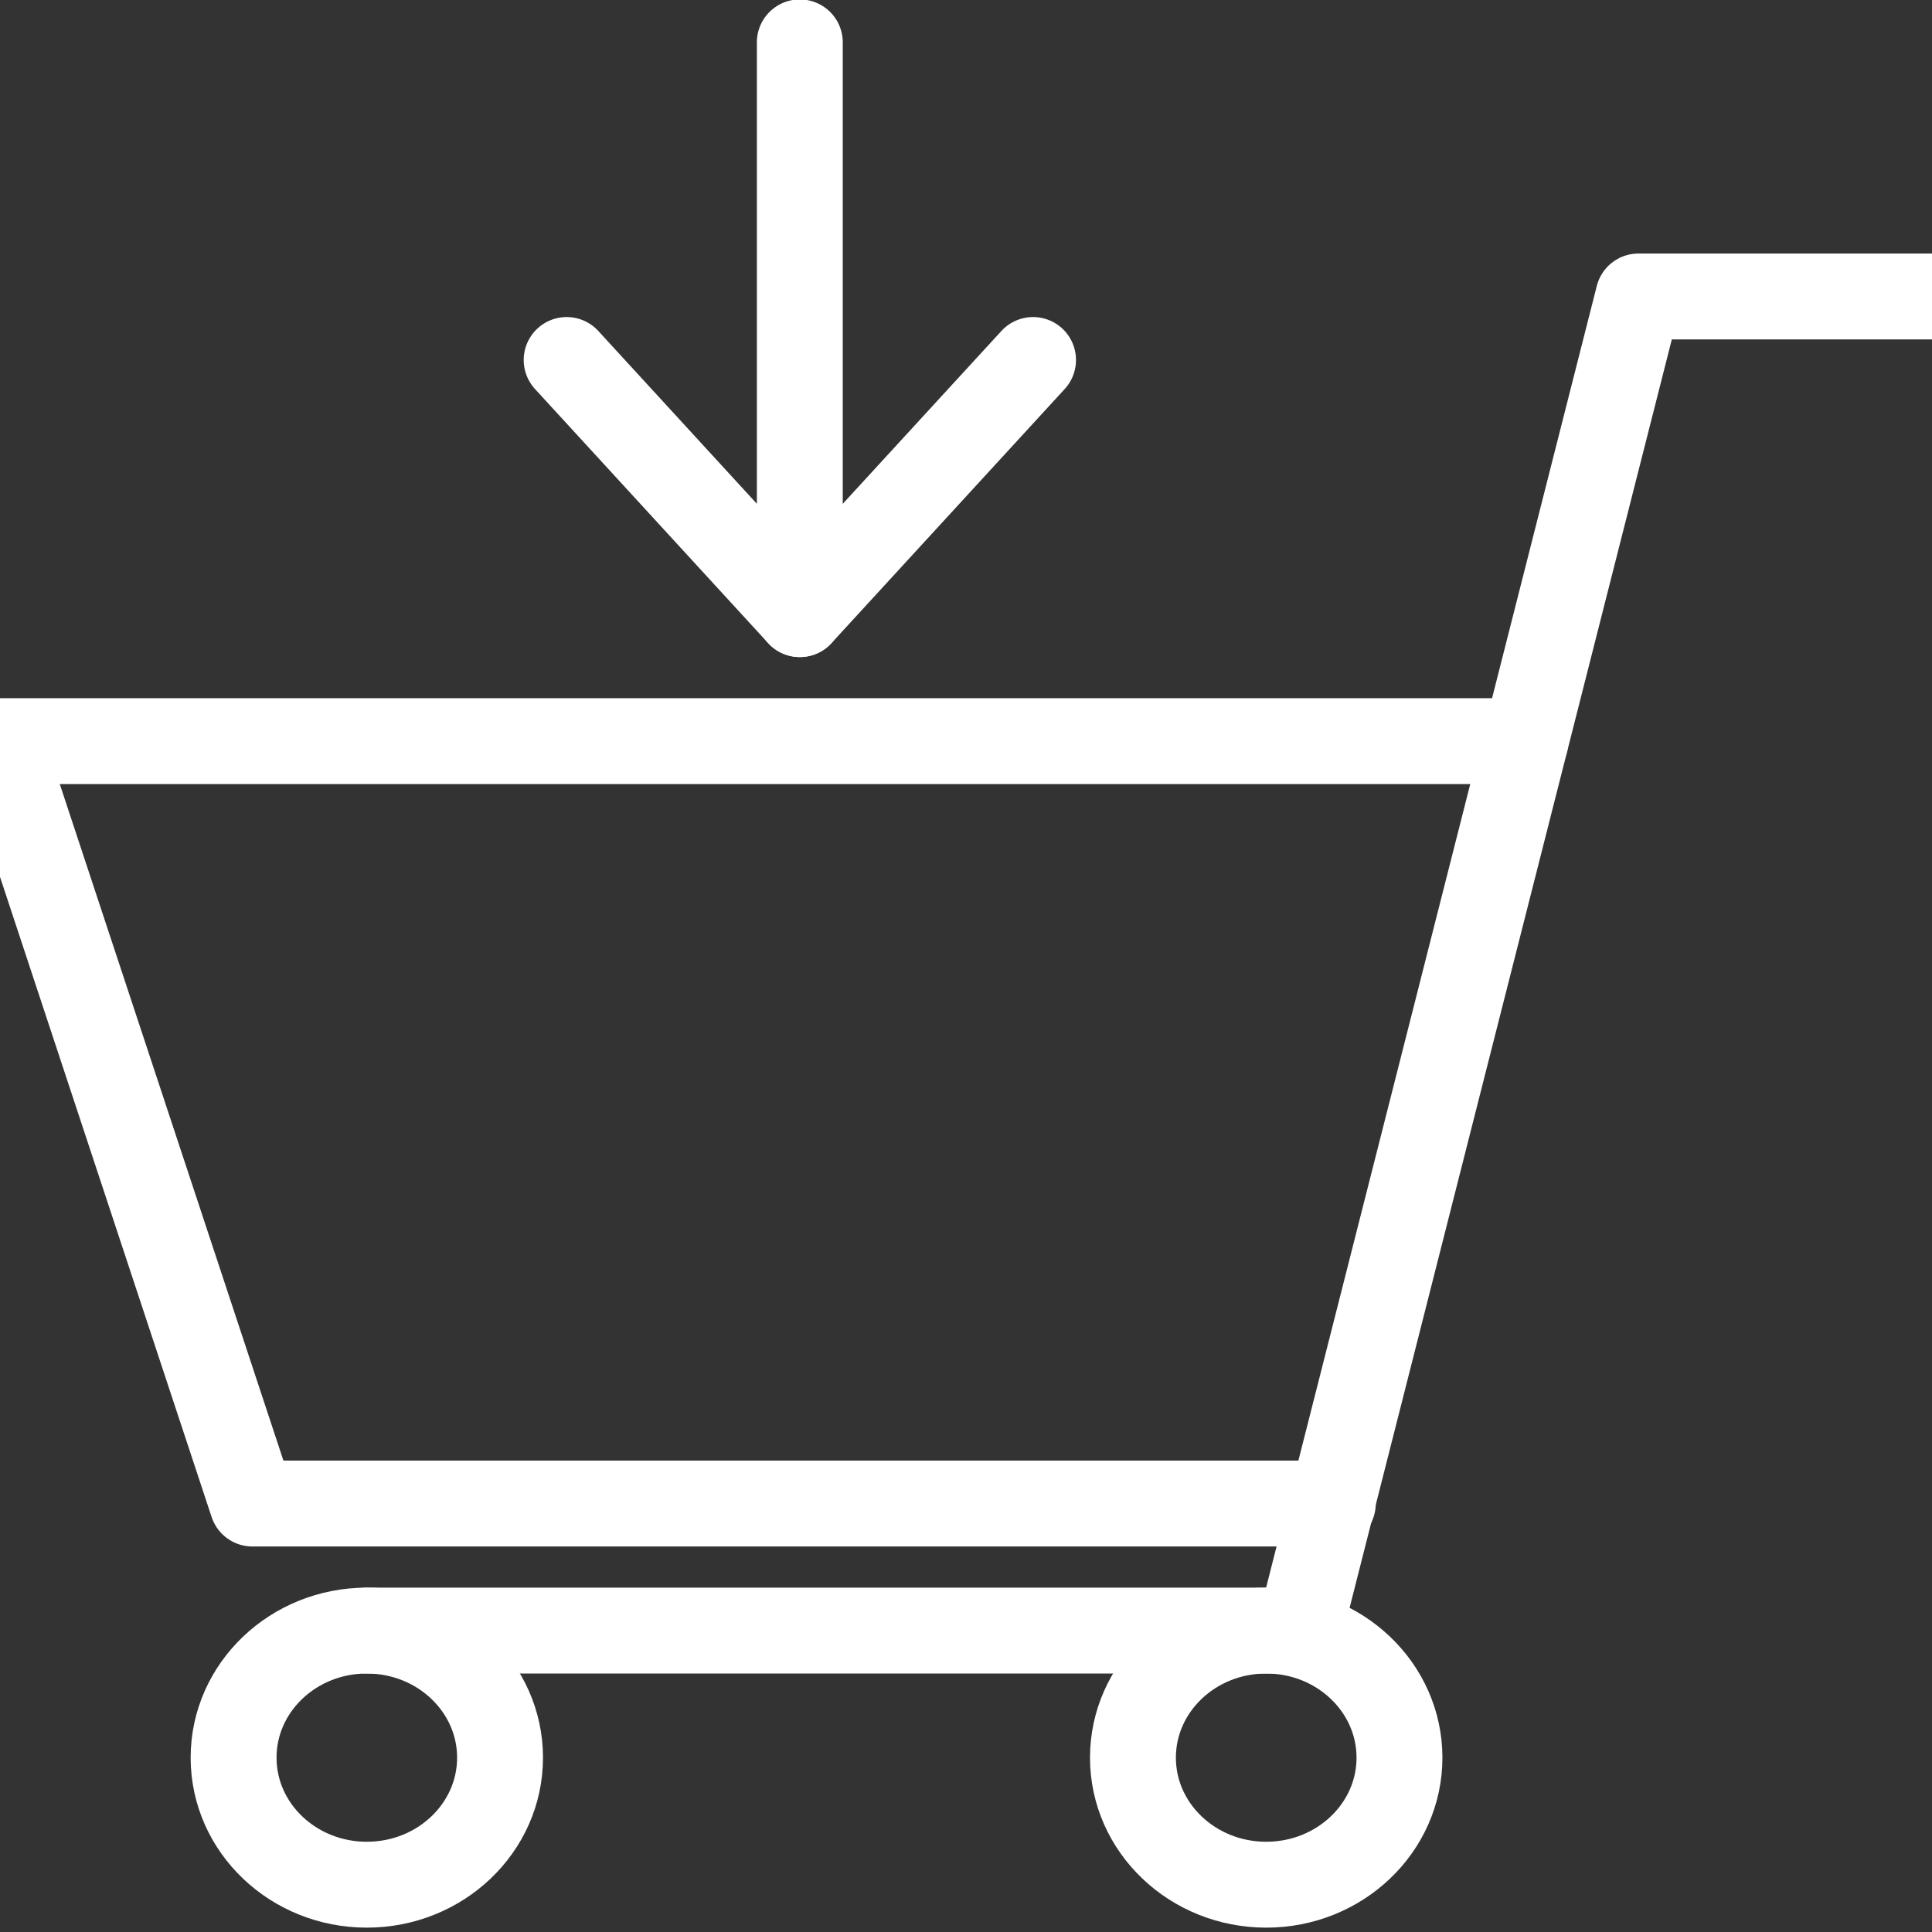 <?xml version="1.0" encoding="utf-8"?>
<!-- Generator: Adobe Illustrator 16.0.0, SVG Export Plug-In . SVG Version: 6.00 Build 0)  -->
<!DOCTYPE svg PUBLIC "-//W3C//DTD SVG 1.1//EN" "http://www.w3.org/Graphics/SVG/1.1/DTD/svg11.dtd">
<svg version="1.1" id="Layer_1" xmlns="http://www.w3.org/2000/svg" xmlns:xlink="http://www.w3.org/1999/xlink" x="0px" y="0px"
	 width="382.4px" height="382.4px" viewBox="0 0 382.4 382.4" enable-background="new 0 0 382.4 382.4" xml:space="preserve">
<rect x="0" y="0" width="382.4" height="382.4" fill="#333333" stroke="none"/>
<g>
	<path fill="none" stroke="#FFFFFF" stroke-width="17" stroke-linecap="round" stroke-linejoin="round" stroke-miterlimit="10" d="
		M98.975,347.892c0,13.886-11.814,25.146-26.376,25.146c-14.562,0-26.364-11.26-26.364-25.146c0-13.887,11.802-25.152,26.364-25.152
		C87.161,322.739,98.975,334.005,98.975,347.892z"/>
	<path fill="none" stroke="#FFFFFF" stroke-width="17" stroke-linecap="round" stroke-linejoin="round" stroke-miterlimit="10" d="
		M276.997,347.892c0,13.886-11.814,25.146-26.376,25.146c-14.562,0-26.377-11.26-26.377-25.146
		c0-13.887,11.814-25.152,26.377-25.152C265.183,322.739,276.997,334.005,276.997,347.892z"/>
	
		<polyline fill="none" stroke="#FFFFFF" stroke-width="17" stroke-linecap="round" stroke-linejoin="round" stroke-miterlimit="10" points="
		382.478,58.683 324.292,58.683 257.212,322.739 72.599,322.739 	"/>
	
		<polyline fill="none" stroke="#FFFFFF" stroke-width="17" stroke-linecap="round" stroke-linejoin="round" stroke-miterlimit="10" points="
		263.803,297.593 49.955,297.593 0.073,146.698 301.933,146.698 	"/>
	
		<line fill="none" stroke="#FFFFFF" stroke-width="17" stroke-linecap="round" stroke-linejoin="round" stroke-miterlimit="10" x1="158.307" y1="8.385" x2="158.307" y2="121.552"/>
	
		<polyline fill="none" stroke="#FFFFFF" stroke-width="17" stroke-linecap="round" stroke-linejoin="round" stroke-miterlimit="10" points="
		204.472,71.253 158.307,121.552 112.157,71.253 	"/>
</g>
</svg>
